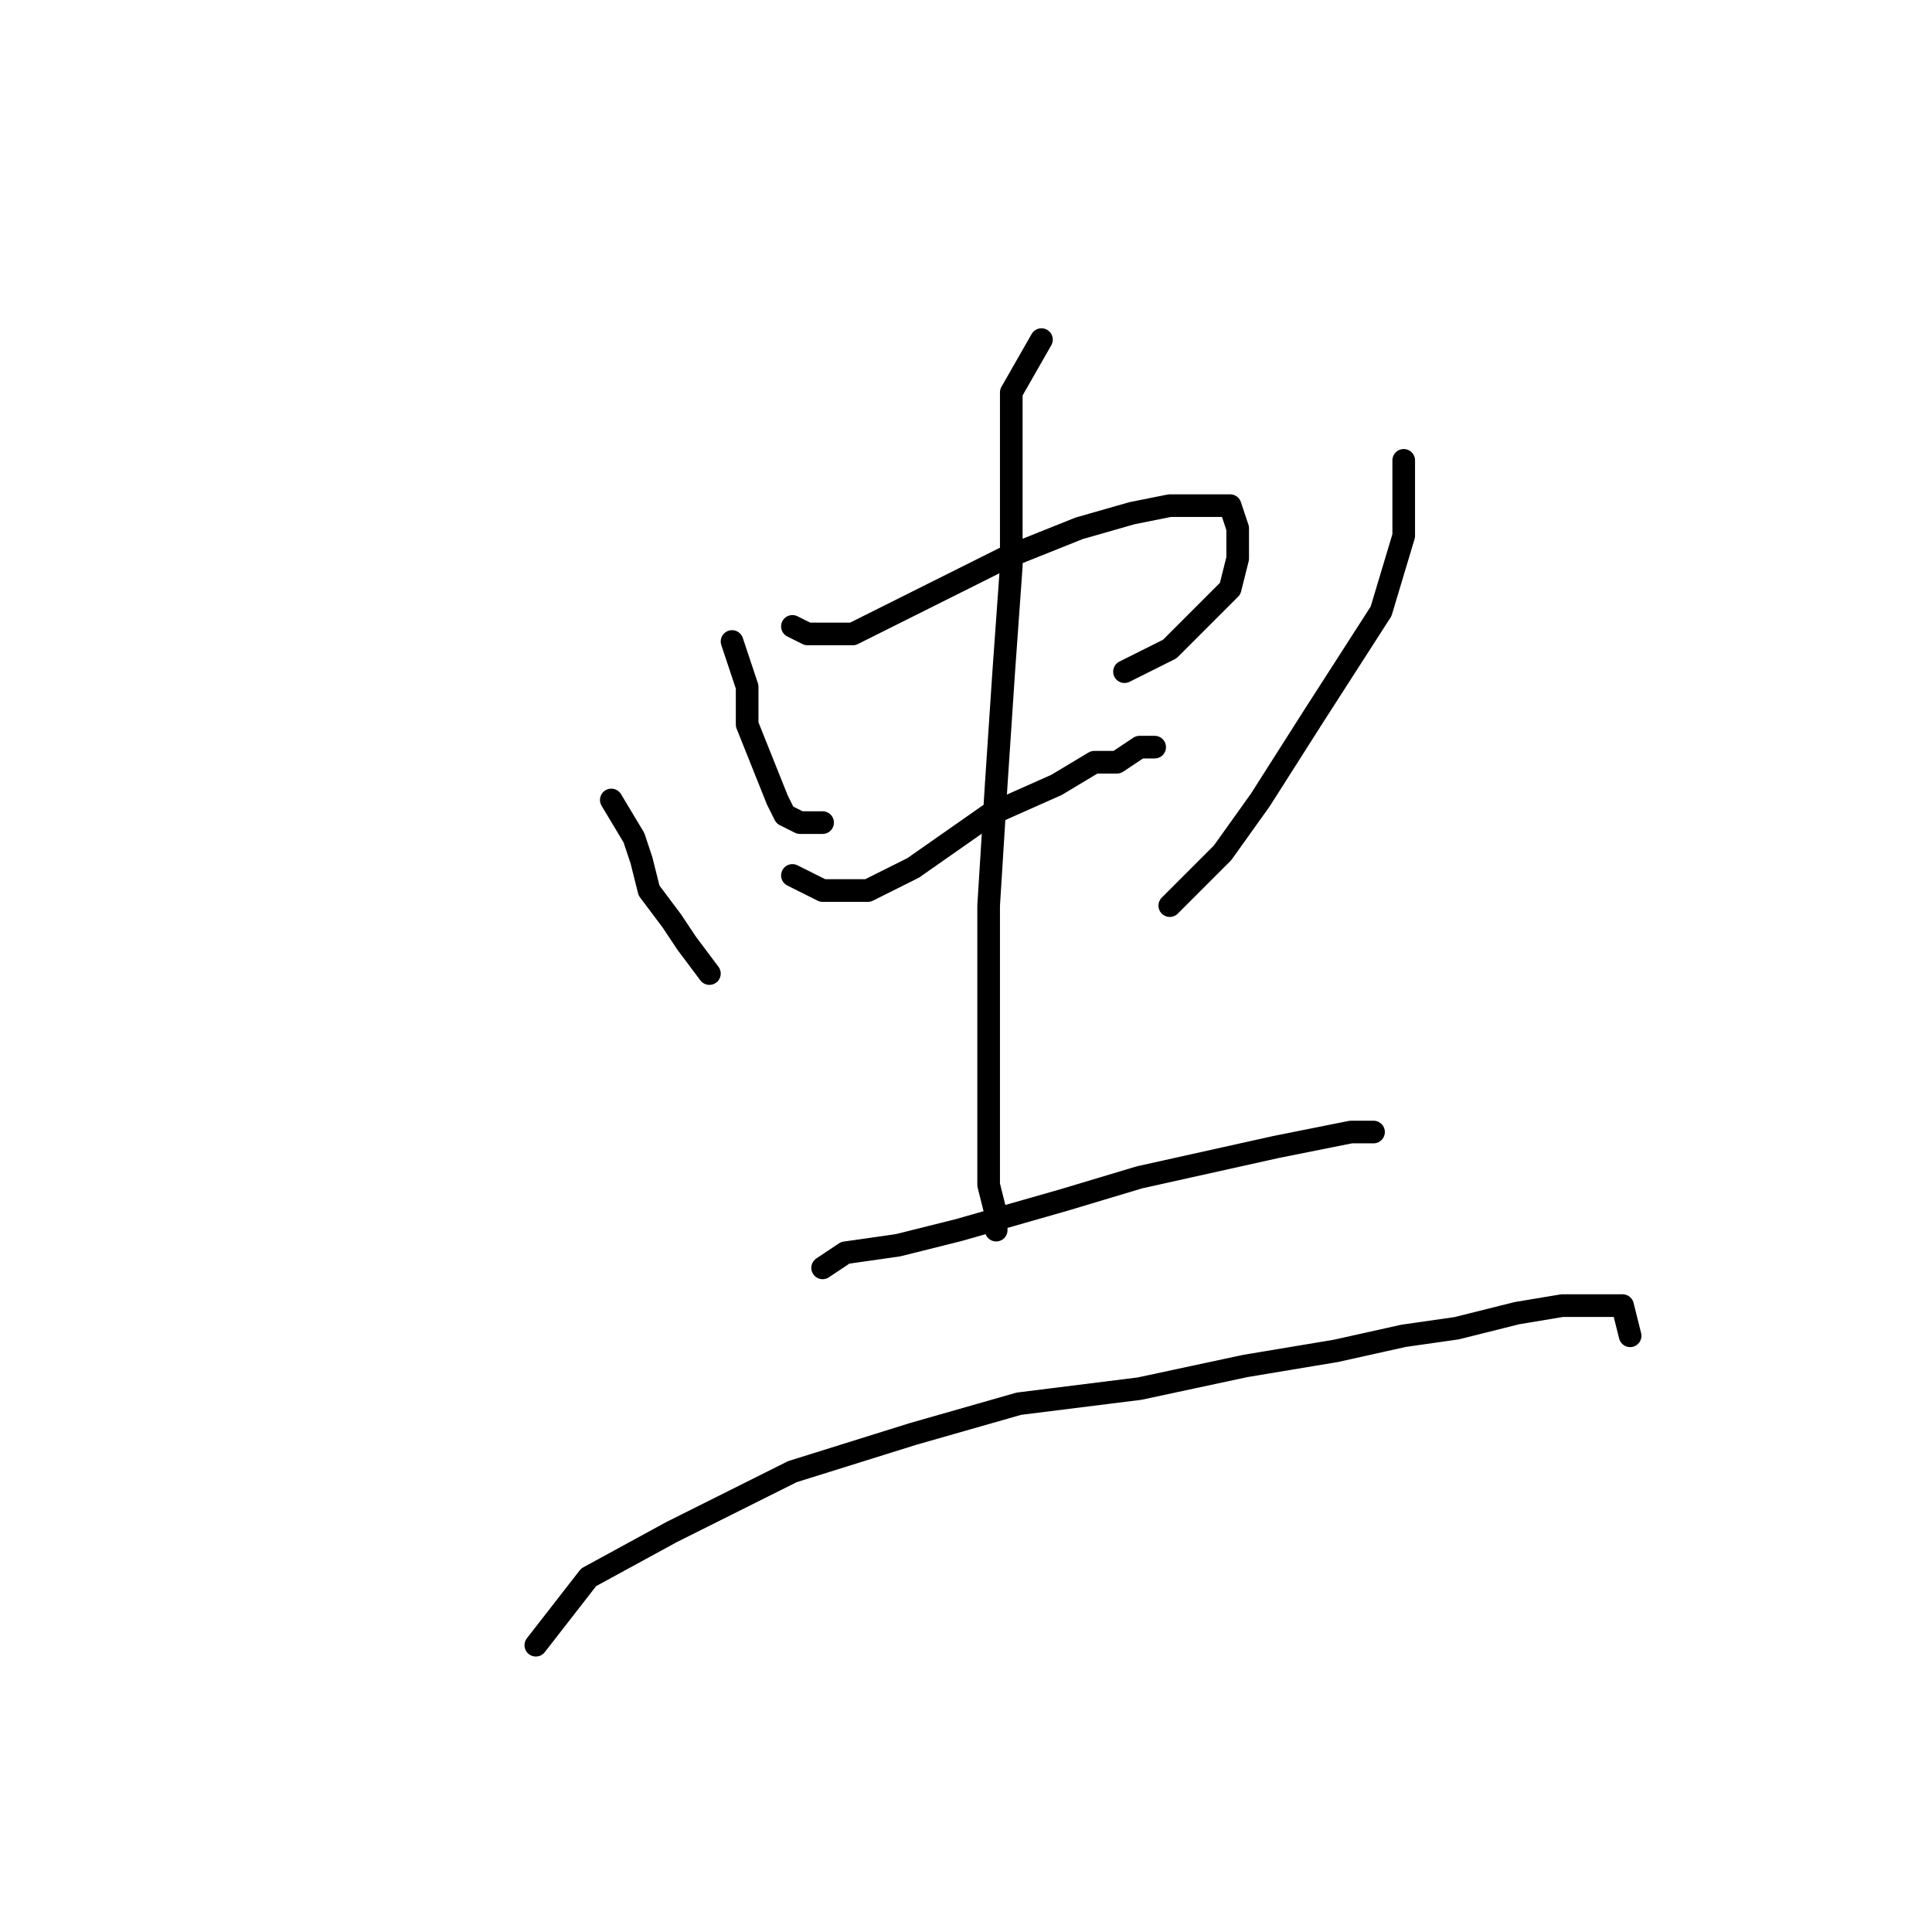<?xml version="1.0" standalone="no"?>
    <svg width="256" height="256" xmlns="http://www.w3.org/2000/svg" version="1.1">
    <polyline stroke="black" stroke-width="3" stroke-linecap="round" fill="transparent" stroke-linejoin="round" points="97 85 99 91 99 96 101 101 103 106 104 108 106 109 109 109 109 109 " />
        <polyline stroke="black" stroke-width="3" stroke-linecap="round" fill="transparent" stroke-linejoin="round" points="105 83 107 84 113 84 121 80 133 74 143 70 150 68 155 67 159 67 162 67 163 67 164 70 164 74 163 78 159 82 155 86 149 89 149 89 " />
        <polyline stroke="black" stroke-width="3" stroke-linecap="round" fill="transparent" stroke-linejoin="round" points="105 116 109 118 115 118 121 115 131 108 140 104 145 101 148 101 151 99 153 99 153 99 " />
        <polyline stroke="black" stroke-width="3" stroke-linecap="round" fill="transparent" stroke-linejoin="round" points="138 45 134 52 134 57 134 65 134 75 133 89 132 104 131 120 131 133 131 145 131 152 131 157 132 161 132 163 132 163 " />
        <polyline stroke="black" stroke-width="3" stroke-linecap="round" fill="transparent" stroke-linejoin="round" points="81 106 84 111 85 114 86 118 89 122 91 125 94 129 94 129 " />
        <polyline stroke="black" stroke-width="3" stroke-linecap="round" fill="transparent" stroke-linejoin="round" points="186 61 186 66 186 71 183 81 174 95 167 106 162 113 155 120 155 120 " />
        <polyline stroke="black" stroke-width="3" stroke-linecap="round" fill="transparent" stroke-linejoin="round" points="109 168 112 166 119 165 127 163 141 159 151 156 160 154 169 152 174 151 179 150 181 150 182 150 181 150 181 150 " />
        <polyline stroke="black" stroke-width="3" stroke-linecap="round" fill="transparent" stroke-linejoin="round" points="71 218 78 209 89 203 105 195 121 190 135 186 151 184 165 181 177 179 186 177 193 176 201 174 207 173 212 173 215 173 216 177 216 177 " />
        </svg>